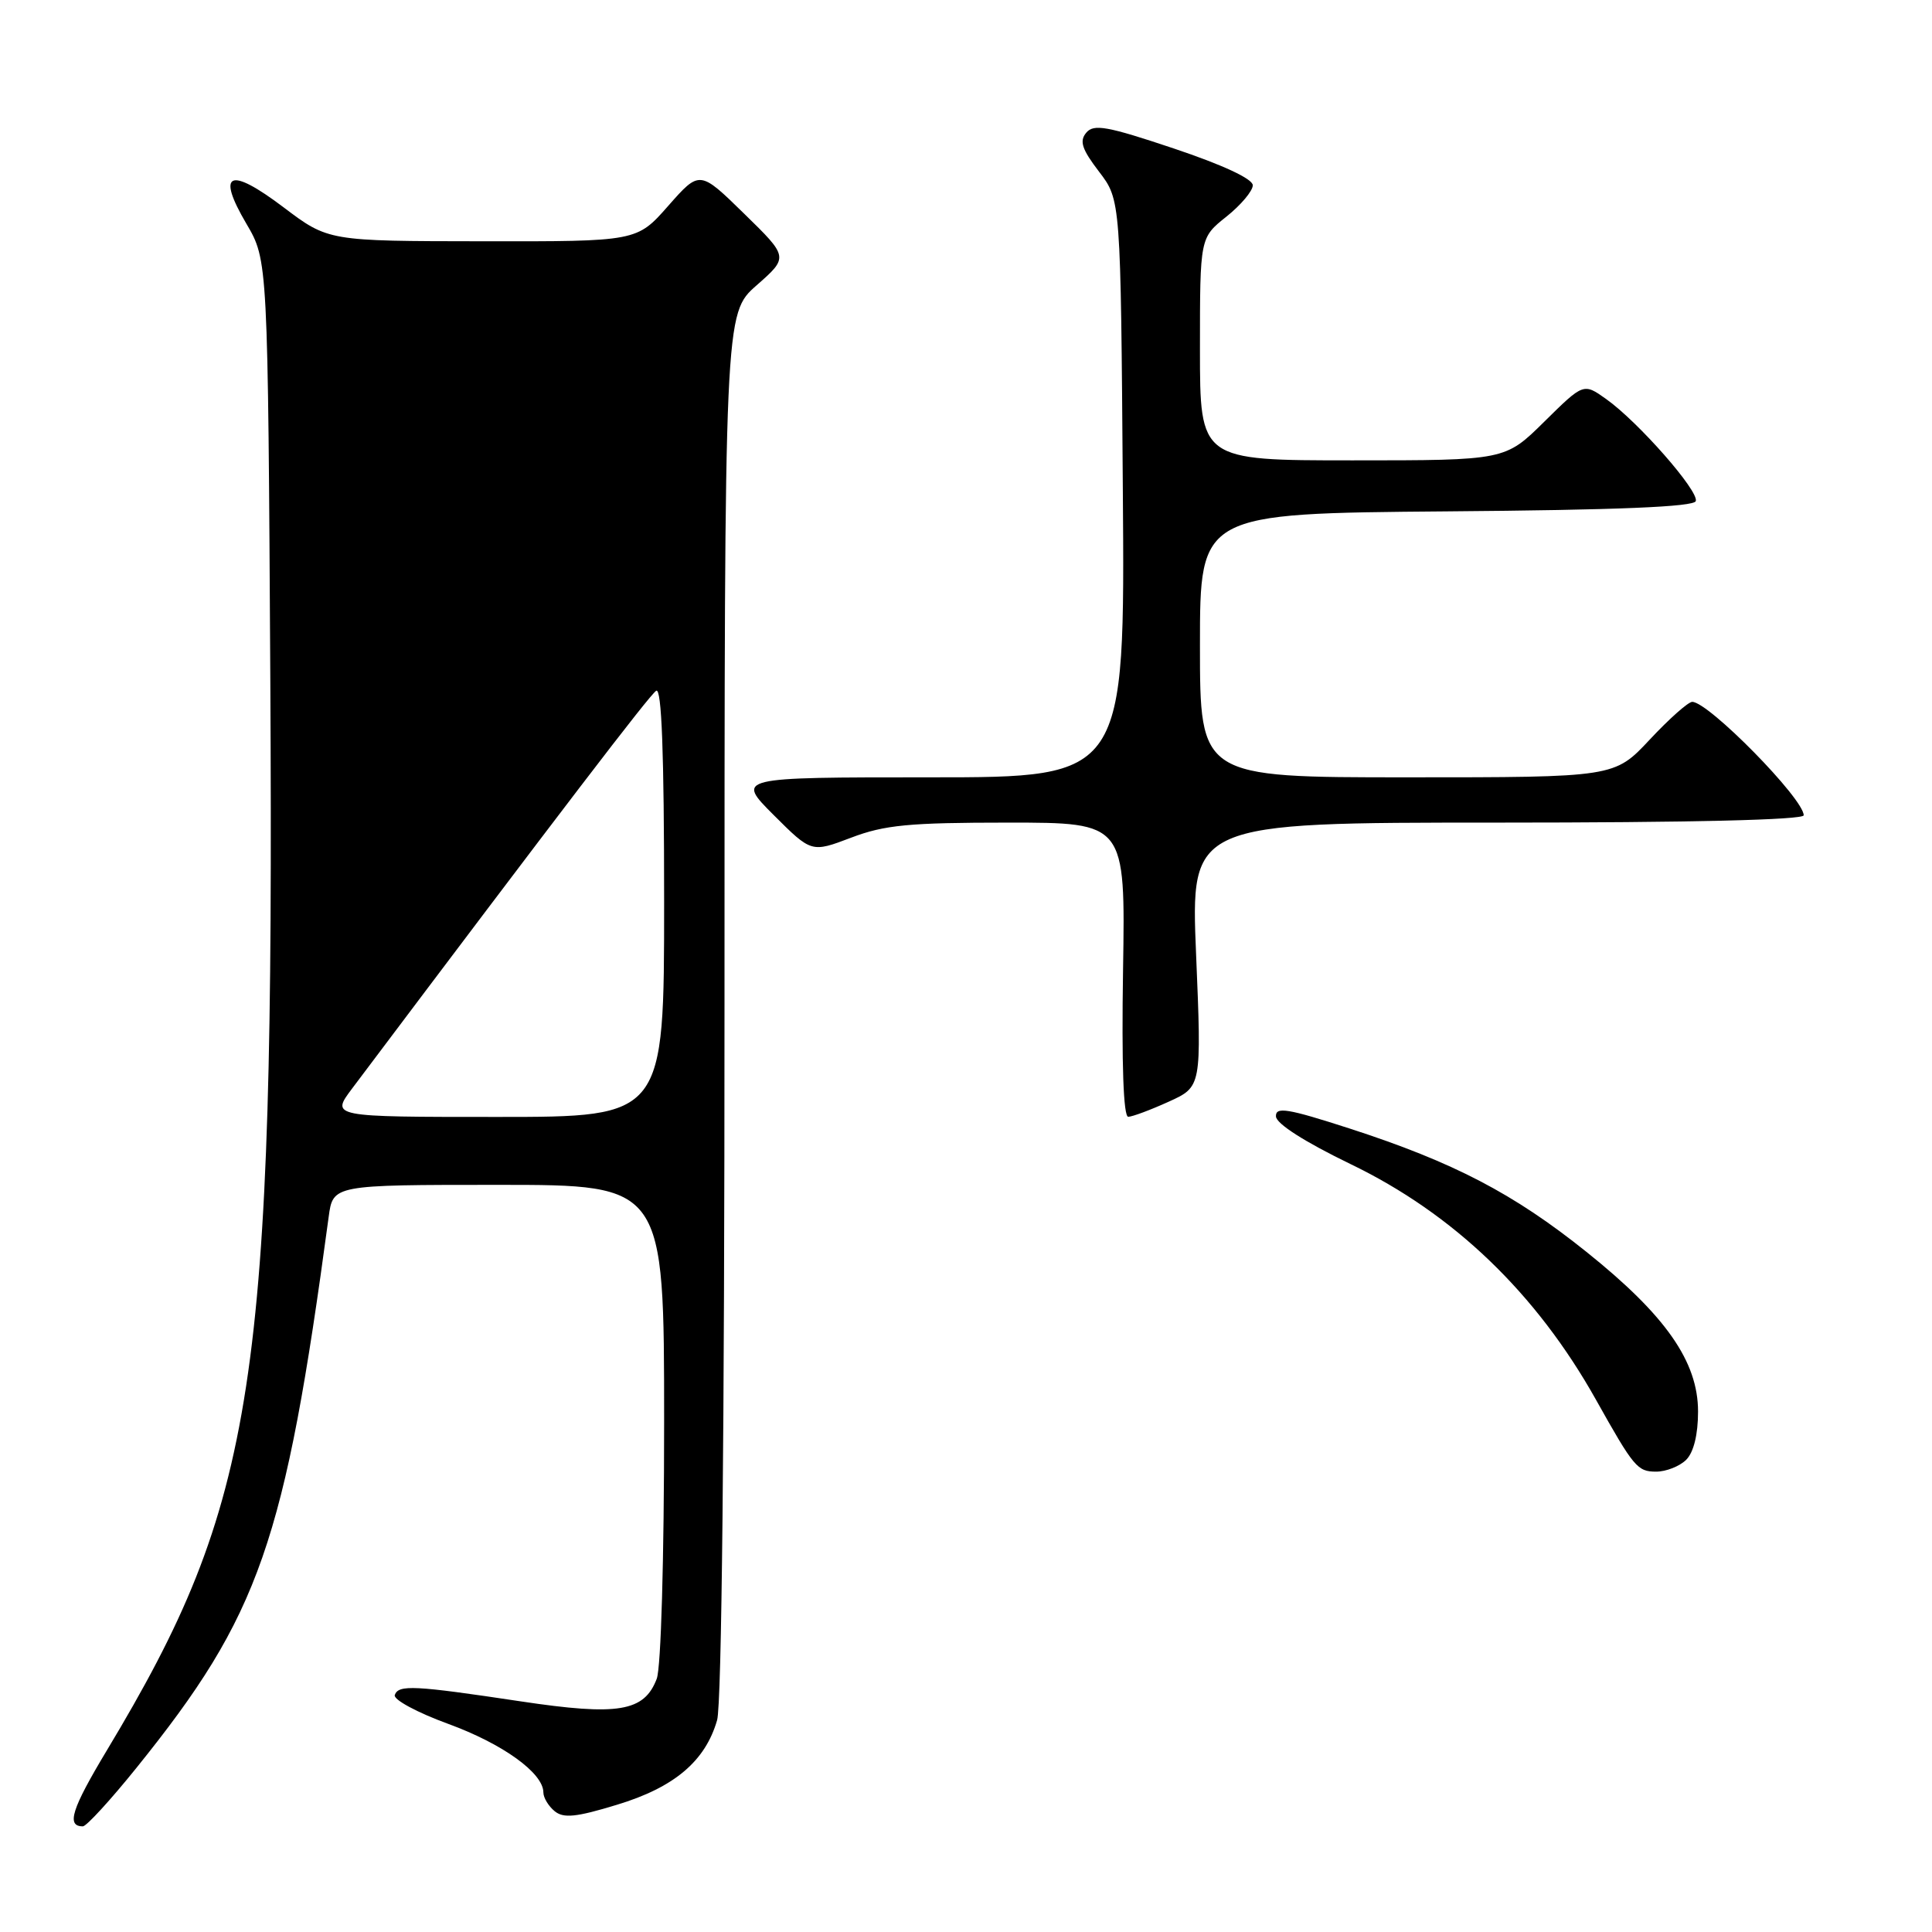 <?xml version="1.0" encoding="UTF-8" standalone="no"?>
<!DOCTYPE svg PUBLIC "-//W3C//DTD SVG 1.1//EN" "http://www.w3.org/Graphics/SVG/1.1/DTD/svg11.dtd" >
<svg xmlns="http://www.w3.org/2000/svg" xmlns:xlink="http://www.w3.org/1999/xlink" version="1.1" viewBox="0 0 256 256">
 <g >
 <path fill="currentColor"
d=" M 18.08 234.25 C 34.43 213.96 37.73 204.49 43.55 161.25 C 44.12 157.00 44.12 157.00 66.06 157.00 C 88.00 157.00 88.00 157.00 88.00 188.43 C 88.00 206.59 87.59 220.96 87.02 222.45 C 85.36 226.81 81.93 227.38 69.00 225.44 C 54.84 223.31 52.80 223.21 52.31 224.60 C 52.10 225.21 55.30 226.93 59.41 228.43 C 66.63 231.07 72.00 234.94 72.00 237.51 C 72.00 238.20 72.67 239.31 73.48 239.98 C 74.66 240.96 76.32 240.80 81.75 239.14 C 89.35 236.84 93.46 233.36 95.02 227.93 C 95.63 225.81 96.00 189.80 96.00 133.03 C 96.00 41.55 96.00 41.55 100.25 37.81 C 104.50 34.07 104.50 34.07 98.60 28.31 C 92.71 22.55 92.71 22.55 88.55 27.27 C 84.39 32.00 84.39 32.00 63.95 31.97 C 43.50 31.95 43.50 31.95 37.56 27.46 C 30.37 22.03 28.63 22.81 32.65 29.65 C 35.50 34.50 35.50 34.50 35.82 90.50 C 36.34 183.40 33.95 199.01 14.16 231.93 C 9.48 239.72 8.76 242.00 10.98 242.00 C 11.45 242.00 14.65 238.51 18.08 234.25 Z  M 223.43 193.43 C 224.42 192.44 225.00 190.09 225.00 187.04 C 225.00 180.42 220.72 174.29 210.21 165.88 C 200.57 158.15 192.60 154.00 178.88 149.55 C 170.62 146.88 169.01 146.61 169.07 147.93 C 169.11 148.90 172.87 151.30 178.94 154.24 C 192.61 160.83 203.57 171.36 211.49 185.50 C 216.50 194.44 216.97 195.00 219.45 195.00 C 220.77 195.00 222.56 194.29 223.43 193.43 Z  M 154.86 145.98 C 159.22 144.00 159.22 144.00 158.49 126.50 C 157.76 109.00 157.76 109.00 198.38 109.00 C 223.86 109.00 239.00 108.64 239.00 108.03 C 239.00 105.83 226.39 93.00 224.23 93.00 C 223.70 93.00 221.17 95.25 218.60 98.00 C 213.92 103.00 213.92 103.00 186.46 103.00 C 159.00 103.00 159.00 103.00 159.00 85.51 C 159.00 68.03 159.00 68.03 191.67 67.76 C 214.38 67.58 224.45 67.16 224.70 66.40 C 225.14 65.08 217.08 55.90 212.83 52.88 C 209.83 50.74 209.83 50.74 204.63 55.87 C 199.44 61.00 199.44 61.00 179.22 61.00 C 159.00 61.00 159.00 61.00 159.00 46.25 C 159.00 31.50 159.00 31.50 162.50 28.71 C 164.43 27.17 166.00 25.30 166.00 24.55 C 166.00 23.70 162.02 21.85 155.55 19.68 C 146.69 16.71 144.92 16.39 143.93 17.59 C 143.00 18.70 143.36 19.78 145.63 22.75 C 148.50 26.50 148.50 26.50 148.78 64.75 C 149.07 103.00 149.07 103.00 123.30 103.00 C 97.52 103.00 97.52 103.00 102.52 108.00 C 107.52 112.99 107.52 112.99 112.77 111.00 C 117.20 109.31 120.45 109.00 133.57 109.00 C 149.12 109.00 149.12 109.00 148.81 128.50 C 148.61 141.05 148.86 147.99 149.50 147.98 C 150.05 147.97 152.46 147.07 154.86 145.98 Z  M 46.66 144.23 C 74.33 107.44 86.08 92.07 86.95 91.53 C 87.67 91.08 88.00 99.70 88.00 119.44 C 88.00 148.00 88.00 148.00 65.91 148.00 C 43.83 148.00 43.83 148.00 46.66 144.23 Z "/>
</g>
</svg>